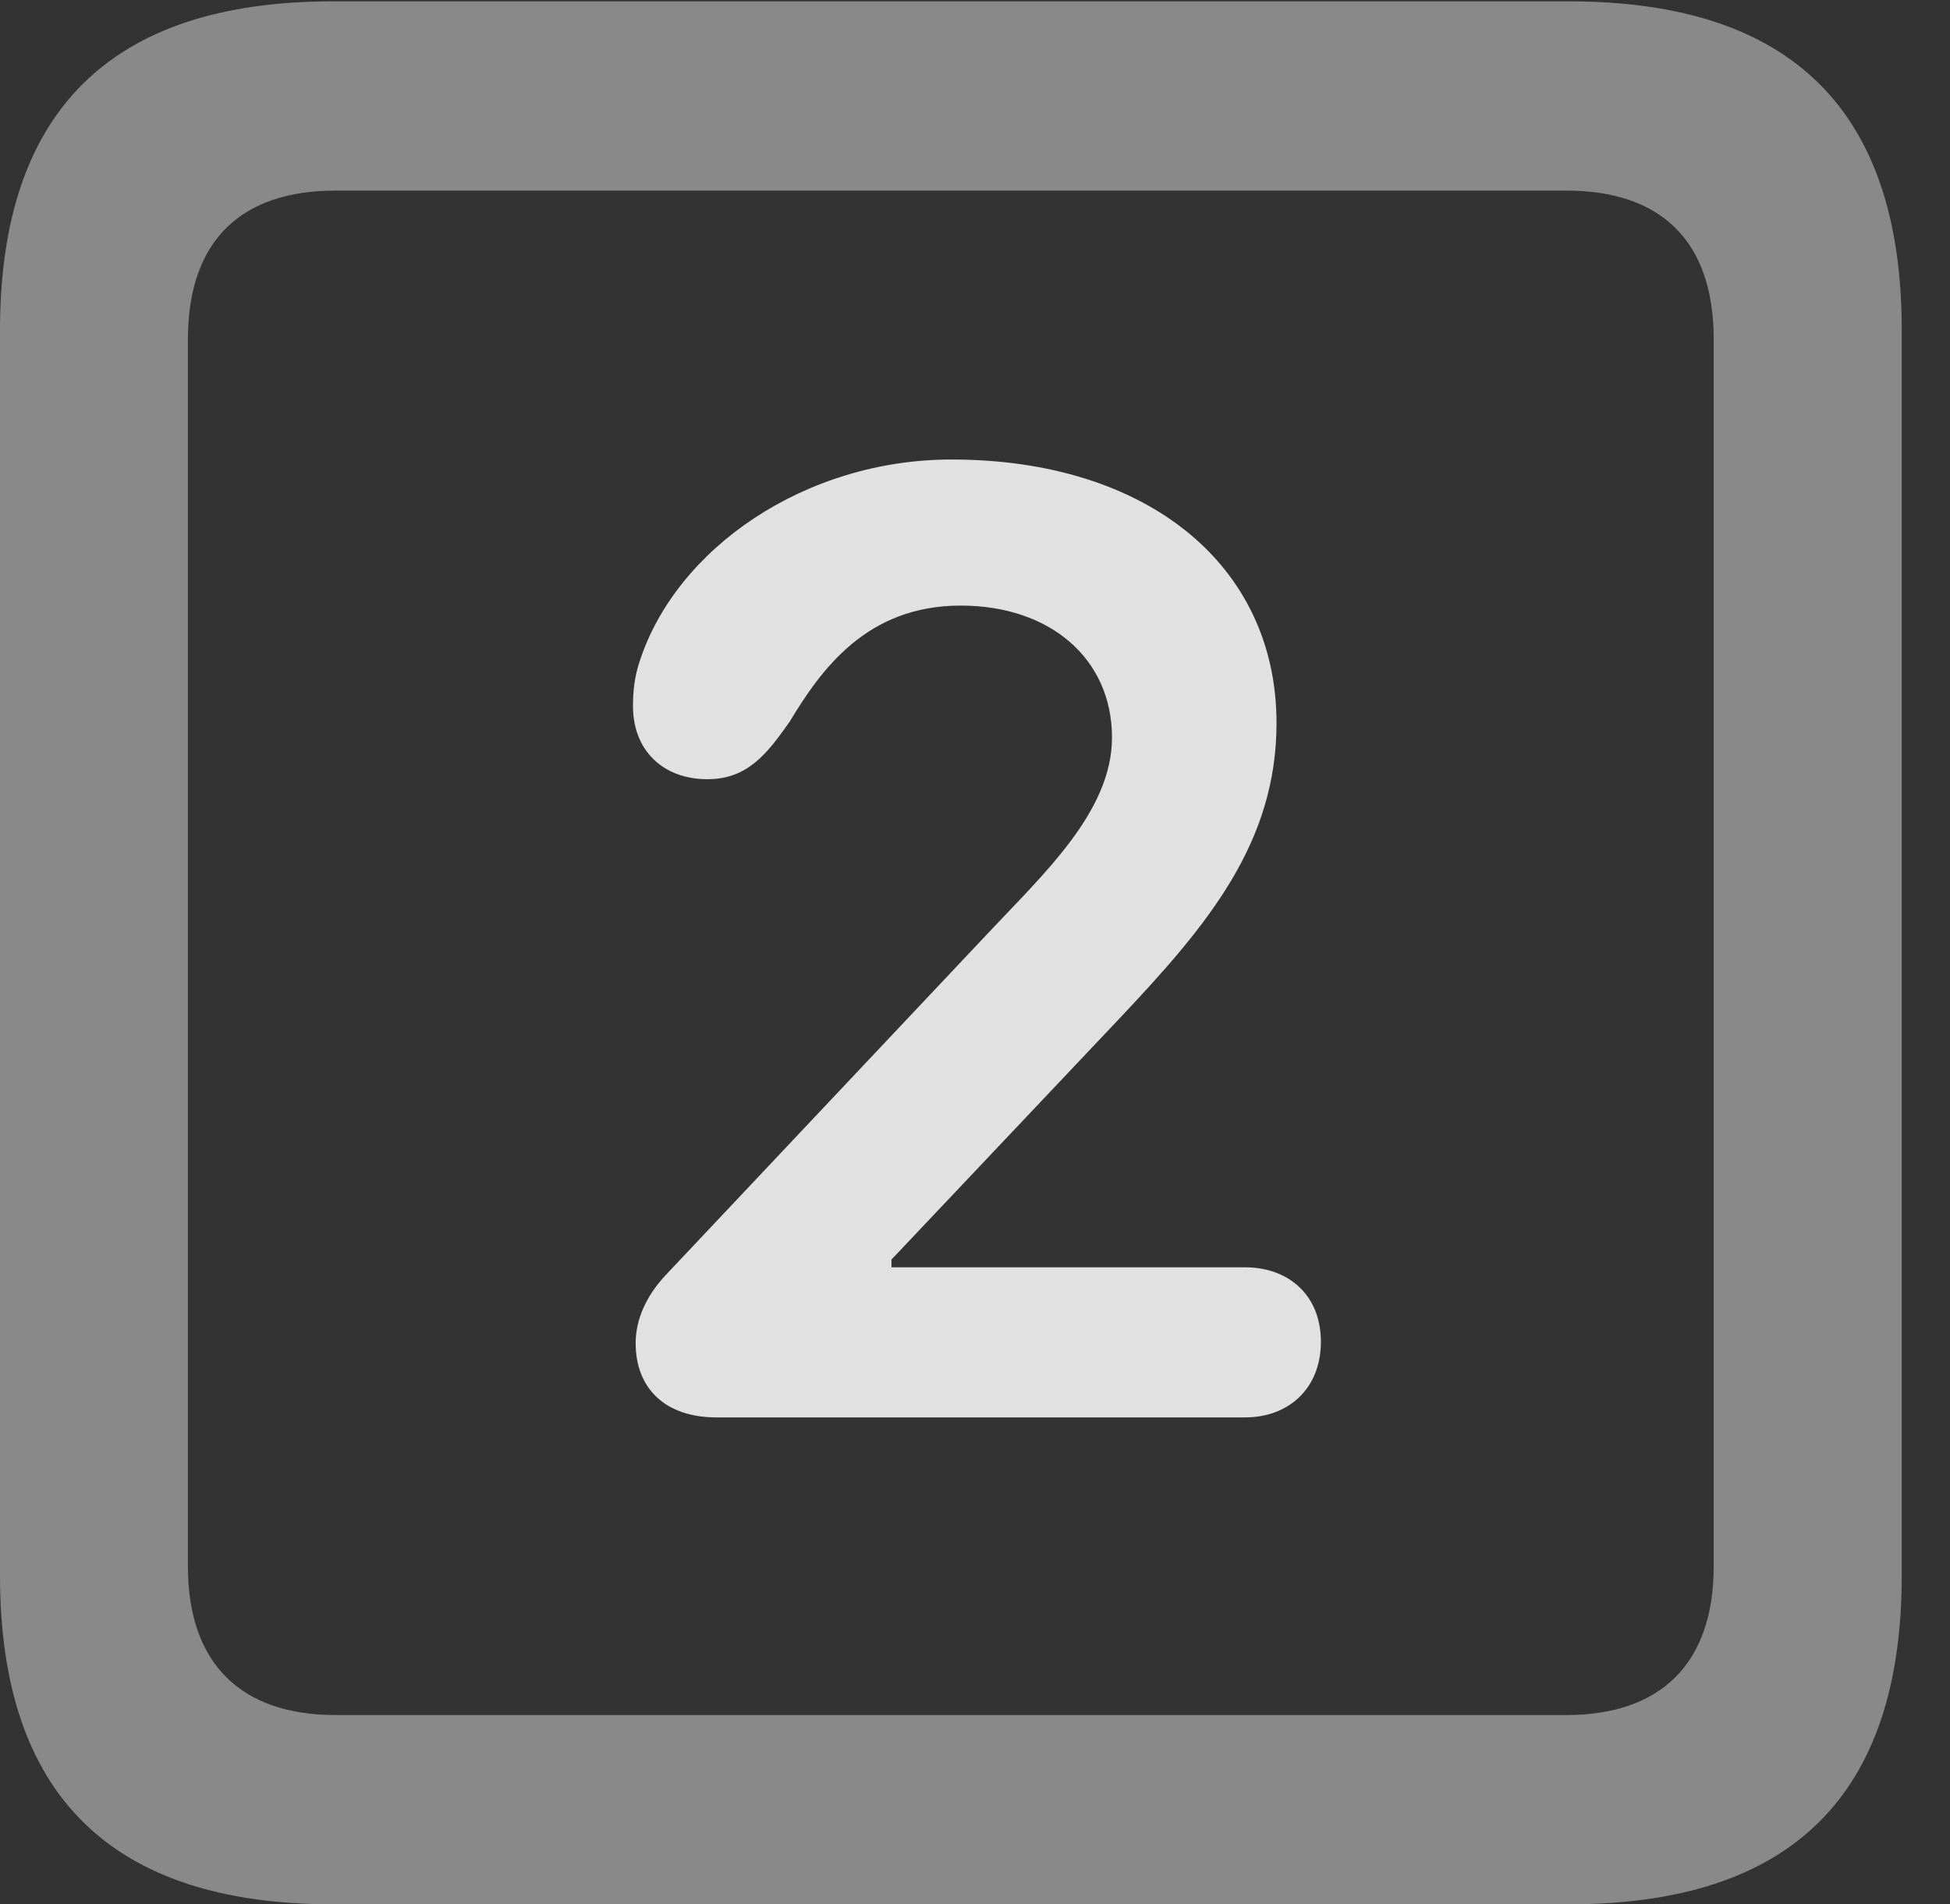 <?xml version="1.0" encoding="UTF-8"?>
<!--Generator: Apple Native CoreSVG 341-->
<!DOCTYPE svg
PUBLIC "-//W3C//DTD SVG 1.1//EN"
       "http://www.w3.org/Graphics/SVG/1.1/DTD/svg11.dtd">
<svg version="1.1" xmlns="http://www.w3.org/2000/svg" xmlns:xlink="http://www.w3.org/1999/xlink" viewBox="0 0 14.59 14.248">
 <rect x="0" y="0" width="14.59" height="14.248" fill="#333333" stroke="none"/>
 <g>
  <rect height="14.248" opacity="0" width="14.59" x="0" y="0"/>
  <path d="M2.49 14.248L11.738 14.248C13.408 14.248 14.229 13.428 14.229 11.787L14.229 2.471C14.229 0.83 13.408 0.01 11.738 0.01L2.49 0.01C0.83 0.01 0 0.83 0 2.471L0 11.787C0 13.428 0.83 14.248 2.49 14.248ZM2.51 12.832C1.807 12.832 1.406 12.451 1.406 11.719L1.406 2.539C1.406 1.797 1.807 1.426 2.51 1.426L11.719 1.426C12.422 1.426 12.822 1.797 12.822 2.539L12.822 11.719C12.822 12.451 12.422 12.832 11.719 12.832Z" fill="white" fill-opacity="0.425"/>
  <path d="M5.361 10.605L9.316 10.605C9.639 10.605 9.883 10.391 9.883 10.039C9.883 9.688 9.639 9.482 9.316 9.482L6.67 9.482L6.67 9.424L8.379 7.617C9.033 6.924 9.551 6.309 9.551 5.41C9.551 4.229 8.584 3.438 7.119 3.438C6.025 3.438 5.059 4.102 4.785 4.951C4.746 5.068 4.736 5.176 4.736 5.283C4.736 5.615 4.961 5.83 5.293 5.83C5.596 5.83 5.742 5.635 5.908 5.4C6.143 5.01 6.484 4.531 7.188 4.531C7.861 4.531 8.32 4.932 8.32 5.518C8.32 6.074 7.803 6.543 7.383 6.992L4.98 9.541C4.834 9.697 4.756 9.873 4.756 10.049C4.756 10.391 4.98 10.605 5.361 10.605Z" fill="white" fill-opacity="0.85"/>
 </g>
</svg>
